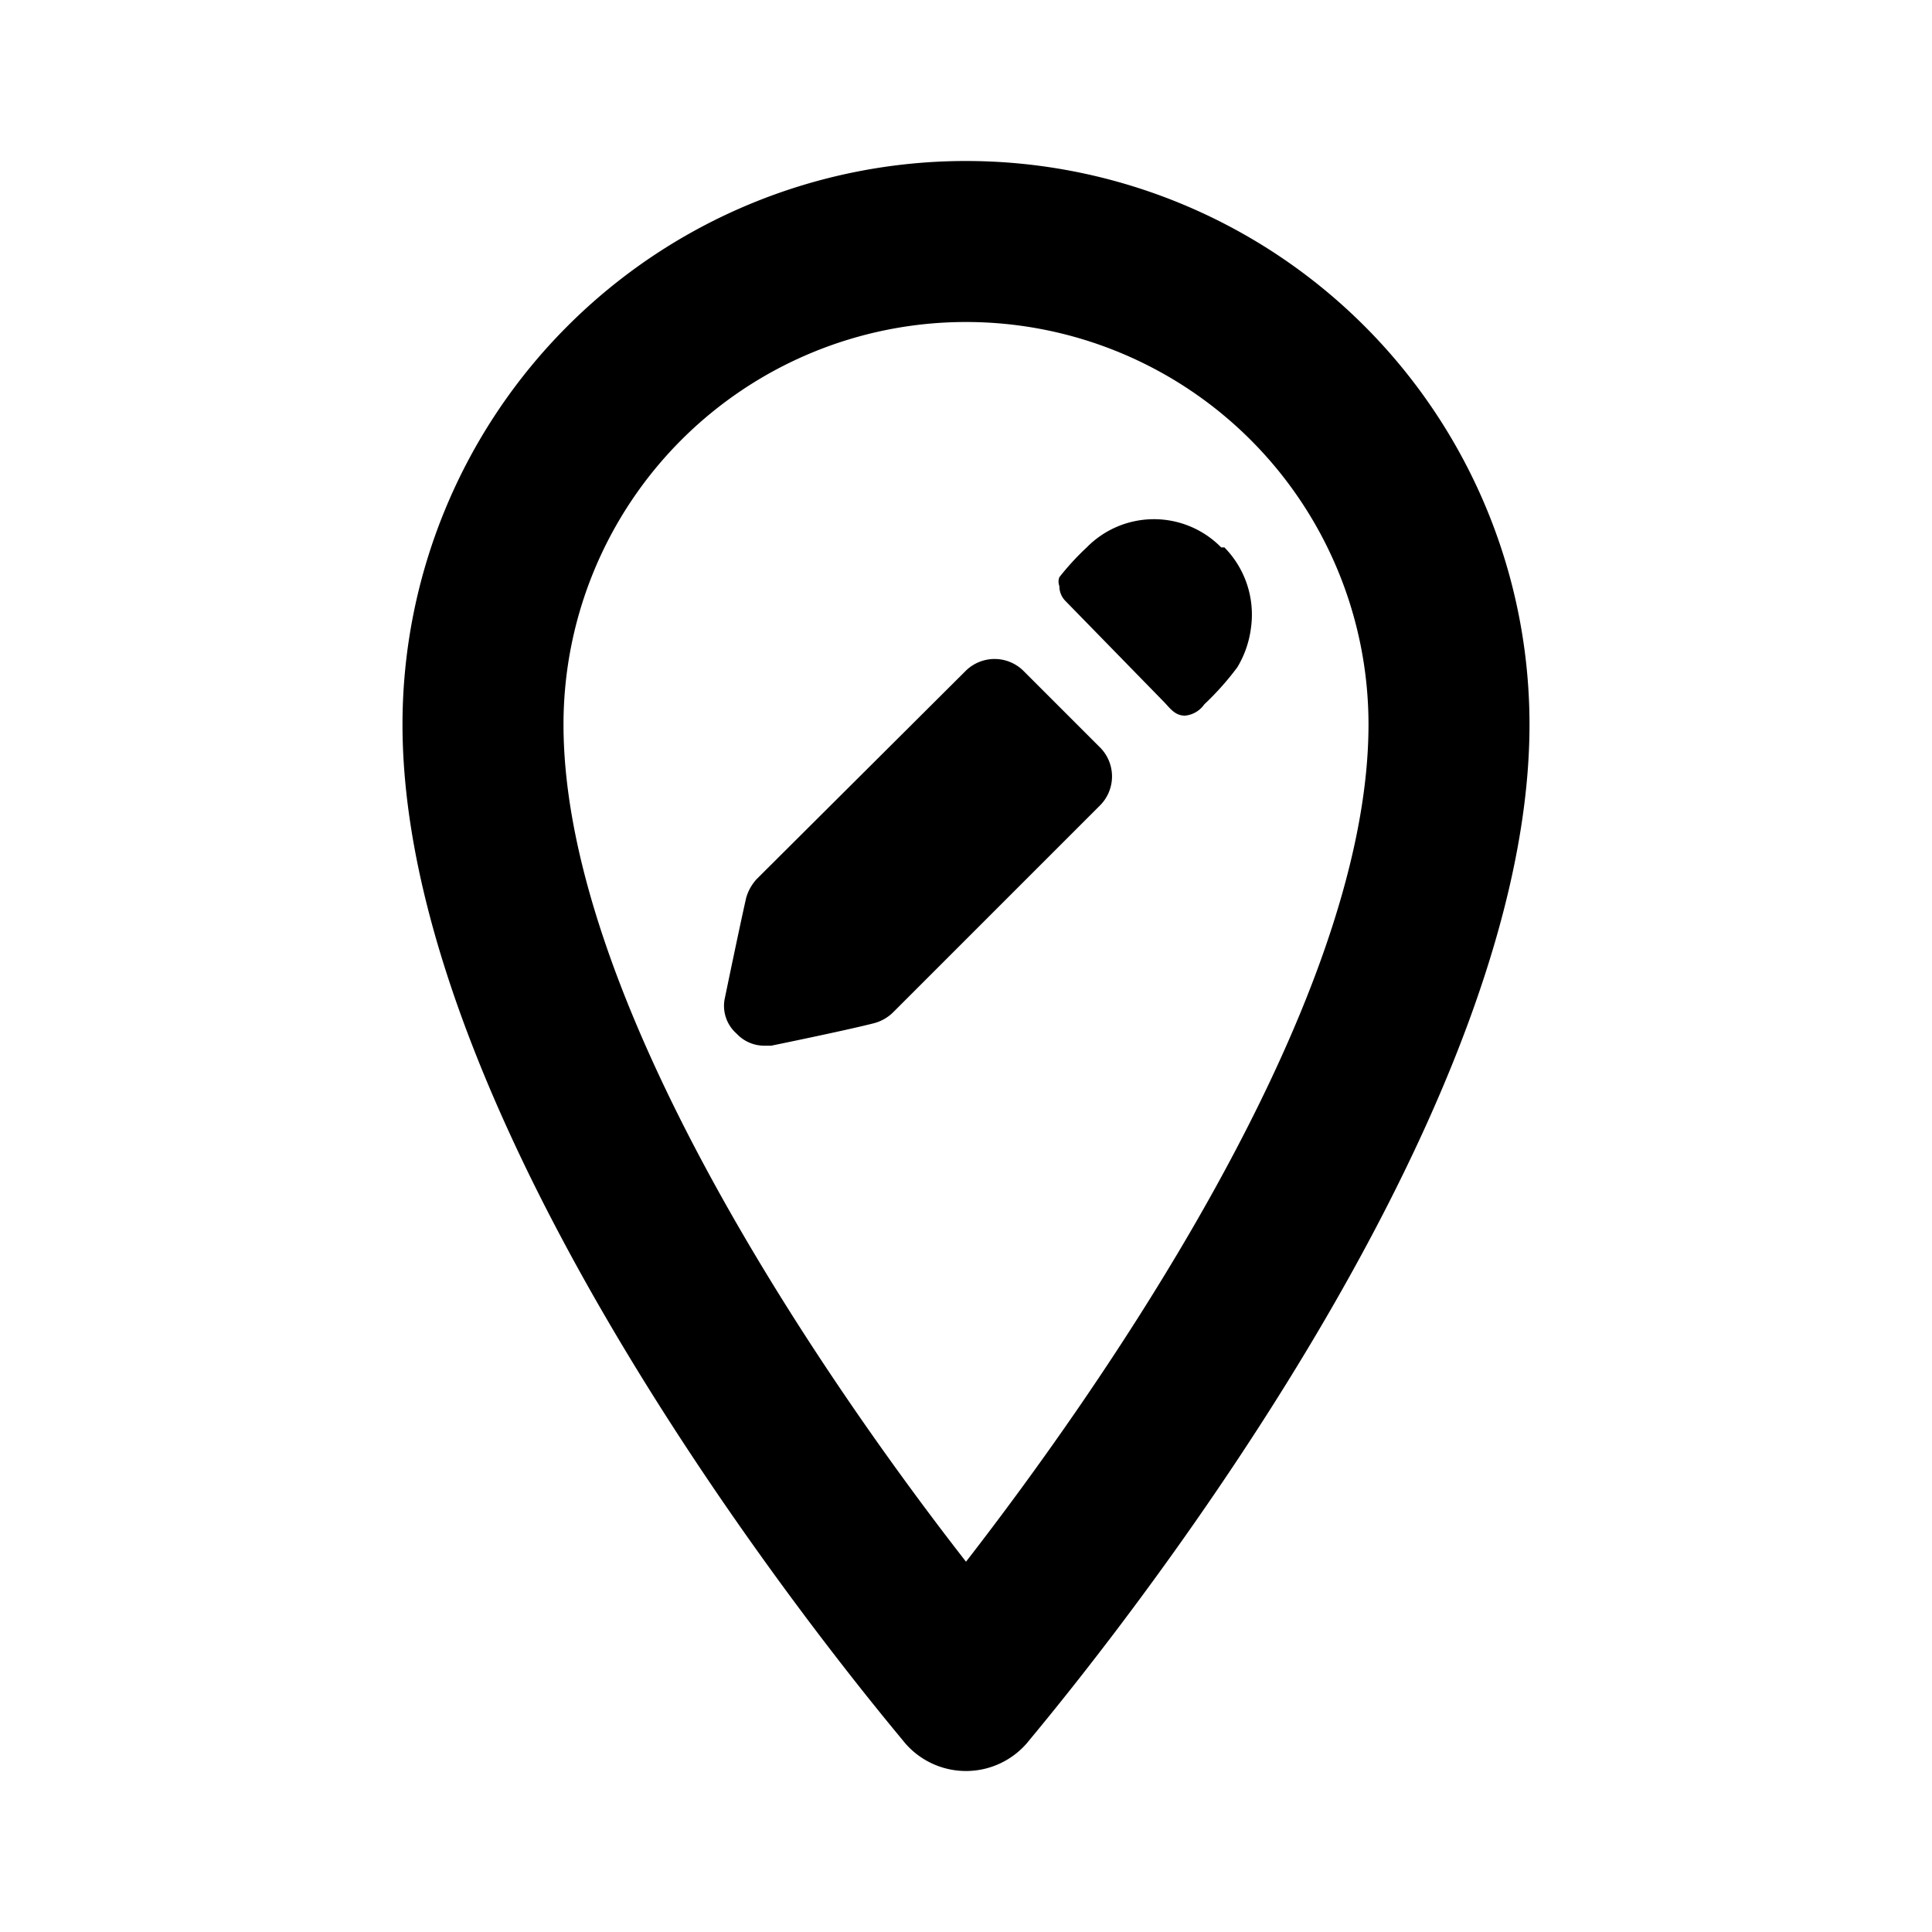 <svg id="Layer_1" data-name="Layer 1" xmlns="http://www.w3.org/2000/svg" viewBox="0 0 24 24"><title>Edit Location</title><path d="M12,2A7,7,0,0,0,5,9c0,5.31,6,12.35,6.24,12.65a1,1,0,0,0,1.52,0C13,21.35,19,14.31,19,9A7,7,0,0,0,12,2Zm0,17.4c-1.56-2-5-6.85-5-10.4A5,5,0,0,1,17,9C17,12.55,13.56,17.39,12,19.4ZM13.67,9.29a.51.51,0,0,1,0,.71l-2.58,2.58a.53.53,0,0,1-.23.13c-.35.09-1.28.28-1.28.28H9.5a.47.47,0,0,1-.35-.15A.46.46,0,0,1,9,12.42s.19-.92.27-1.27a.58.58,0,0,1,.13-.23L12,8.33a.51.51,0,0,1,.71,0ZM15.21,6.8a1.19,1.19,0,0,1,.33,1,1.25,1.25,0,0,1-.17.49,3.55,3.55,0,0,1-.41.46.33.33,0,0,1-.24.14c-.13,0-.19-.1-.27-.18L13.23,7.46a.26.26,0,0,1-.07-.18.15.15,0,0,1,0-.11,3.23,3.23,0,0,1,.34-.37,1.17,1.17,0,0,1,1.67,0Z"/></svg>